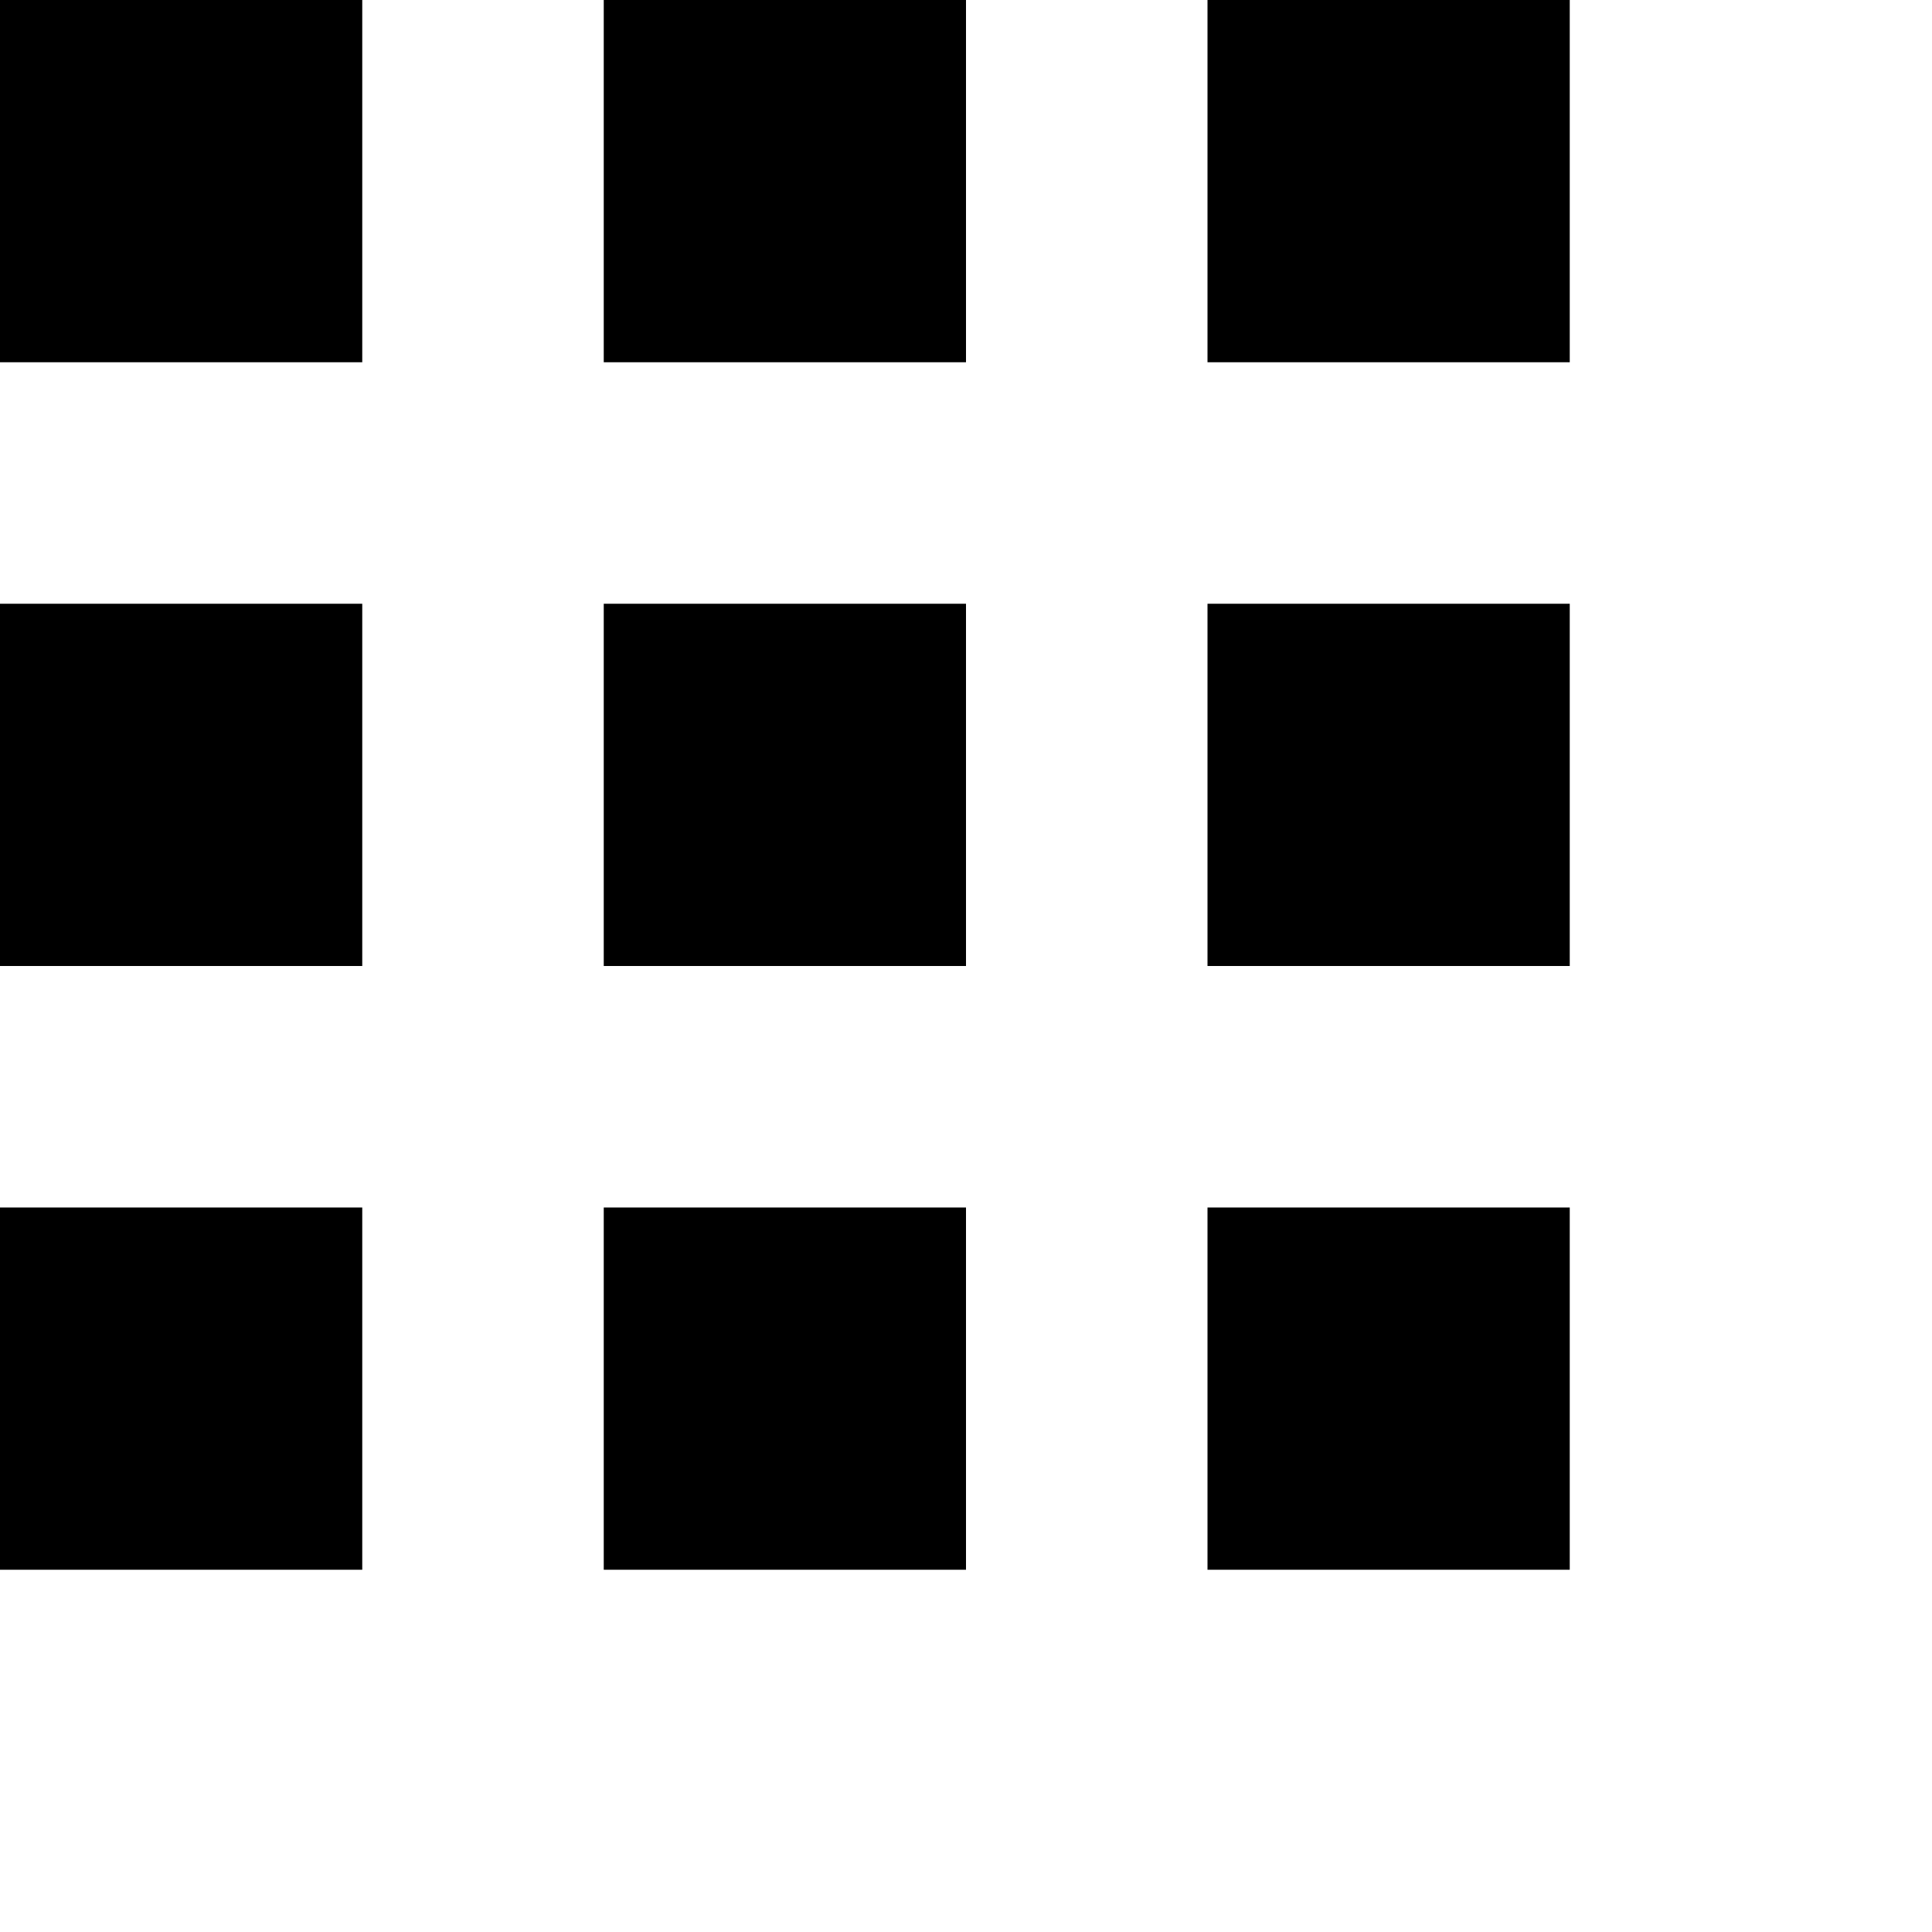 <!-- Generated by IcoMoon.io -->
<svg version="1.1" xmlns="http://www.w3.org/2000/svg" width="32" height="32" viewBox="0 0 32 32">
<title>grid</title>
<path d="M0 10h6v6h-6v-6z"></path>
<path d="M10 10h6v6h-6v-6z"></path>
<path d="M20 10h6v6h-6v-6z"></path>
<path d="M0 0h6v6h-6v-6z"></path>
<path d="M10 0h6v6h-6v-6z"></path>
<path d="M20 0h6v6h-6v-6z"></path>
<path d="M0 20h6v6h-6v-6z"></path>
<path d="M10 20h6v6h-6v-6z"></path>
<path d="M20 20h6v6h-6v-6z"></path>
</svg>
